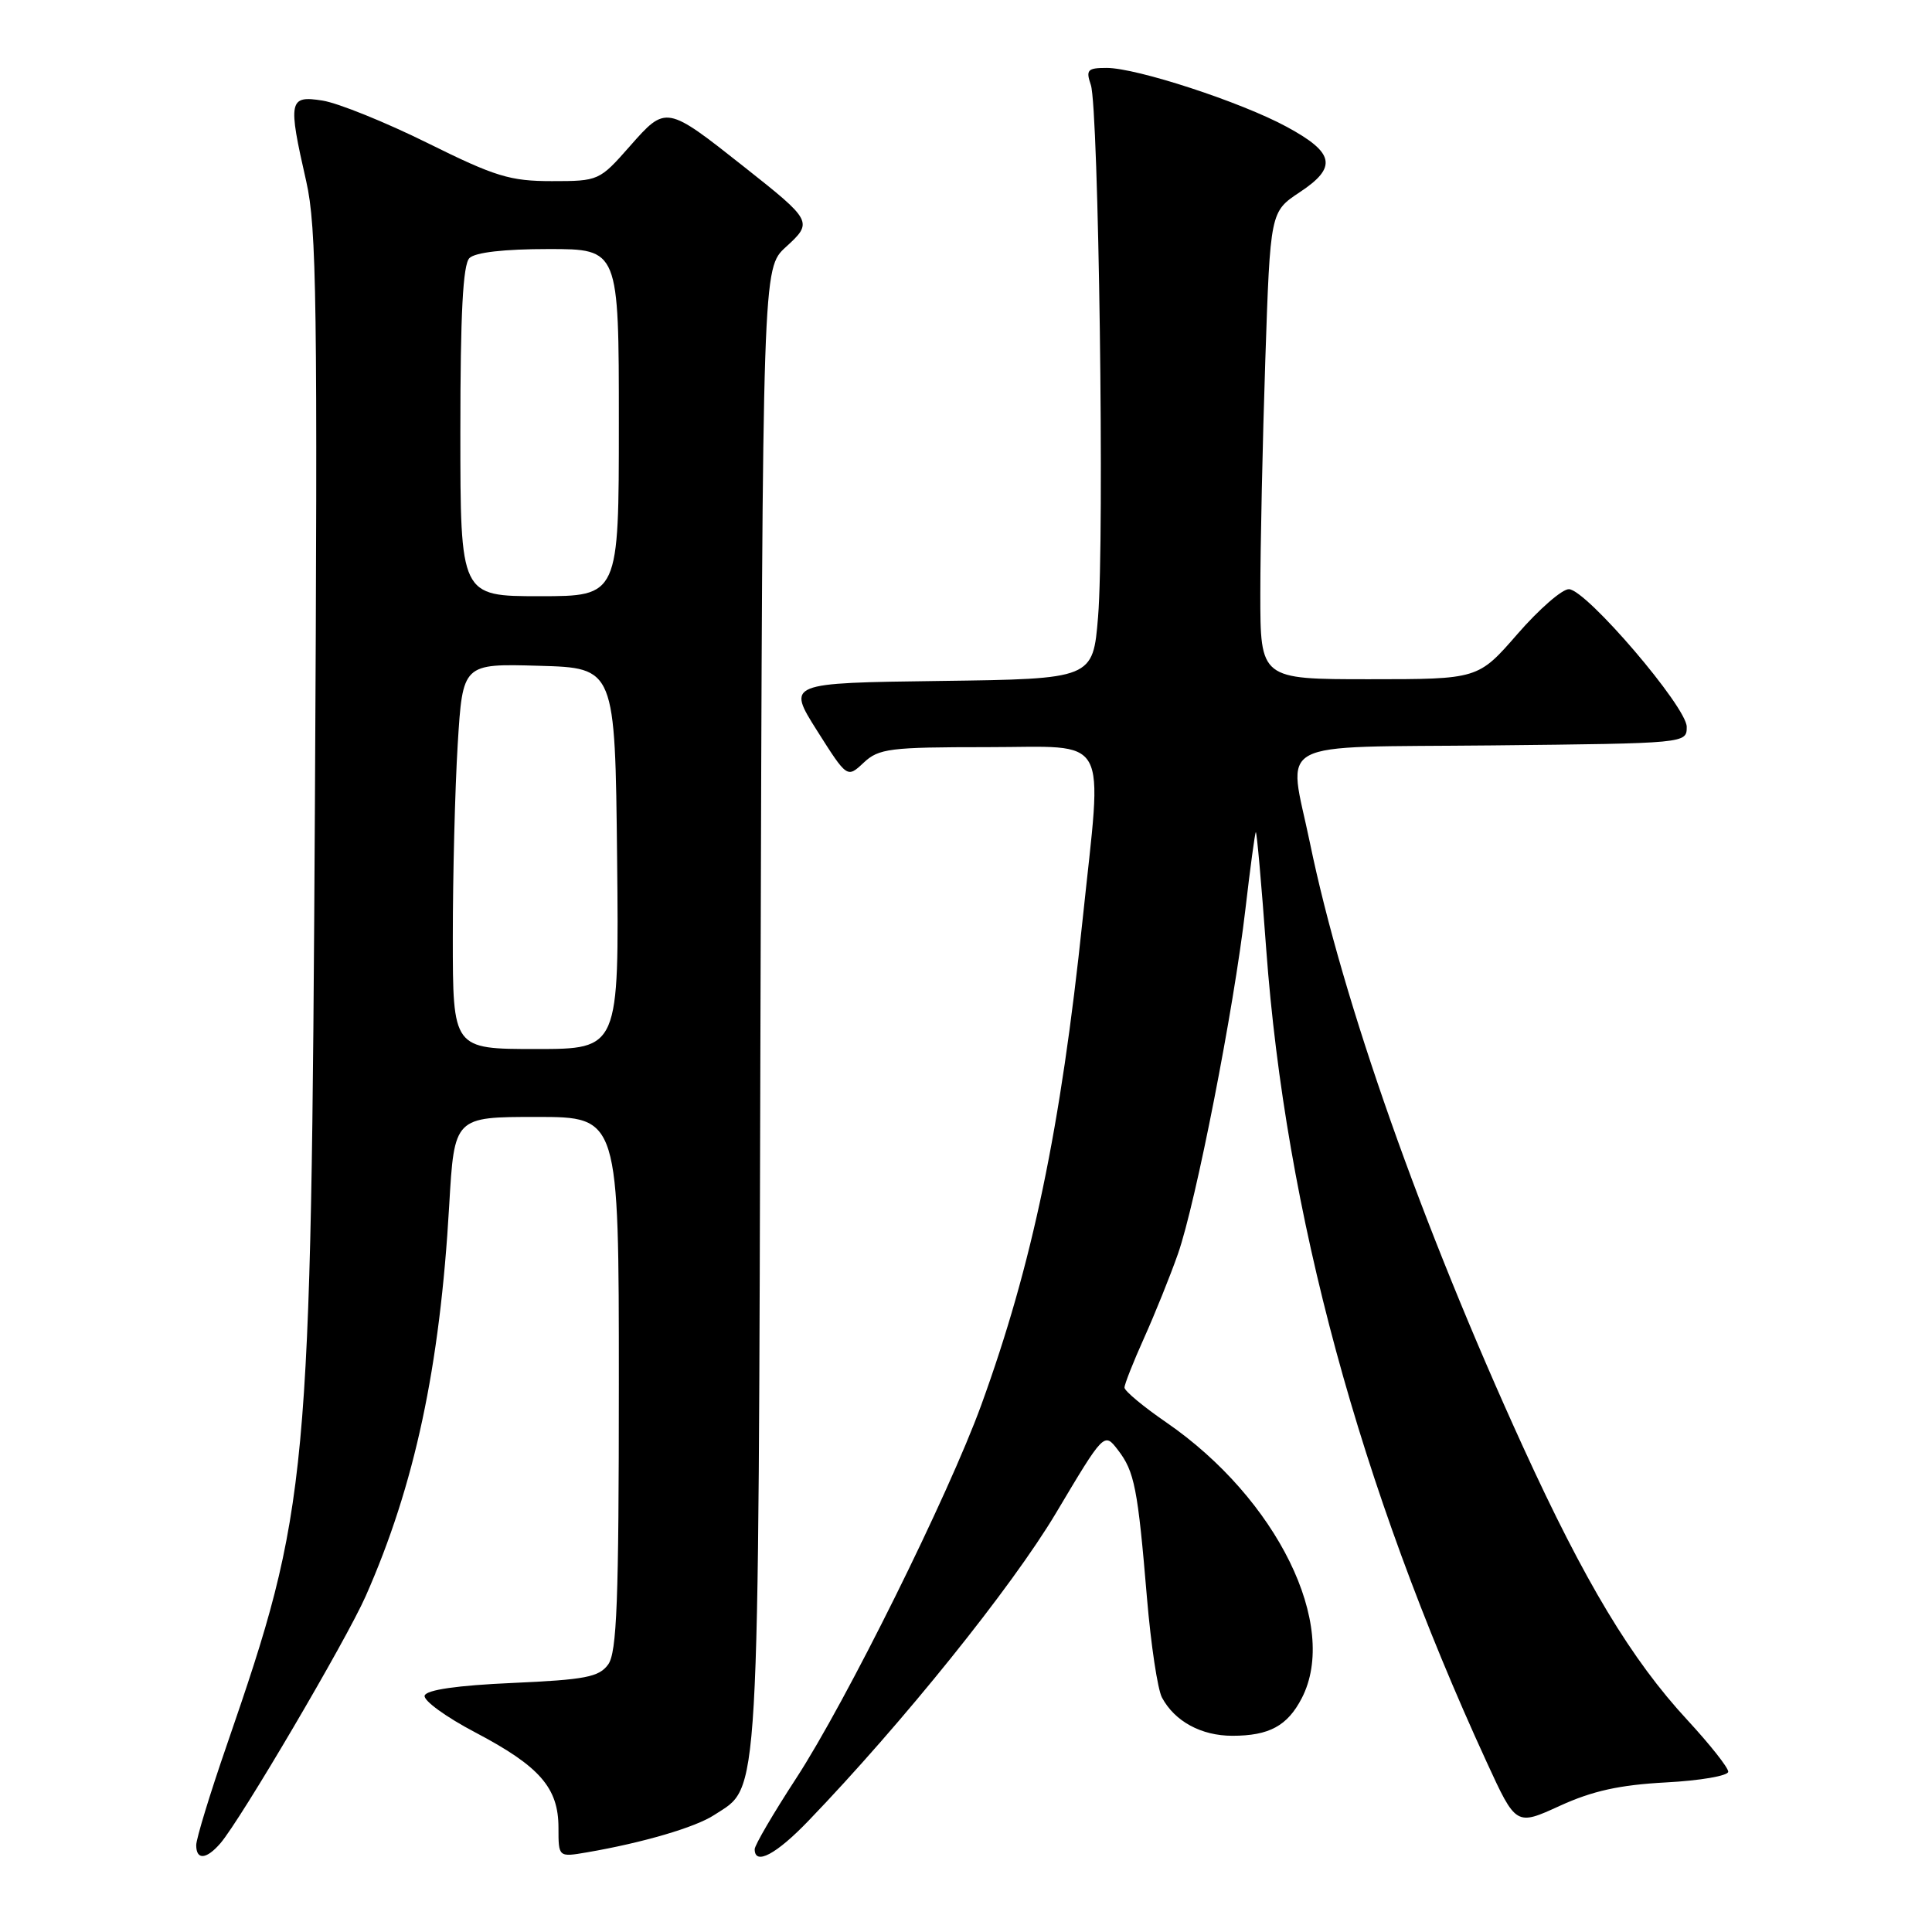 <?xml version="1.0" encoding="UTF-8" standalone="no"?>
<!DOCTYPE svg PUBLIC "-//W3C//DTD SVG 1.1//EN" "http://www.w3.org/Graphics/SVG/1.1/DTD/svg11.dtd" >
<svg xmlns="http://www.w3.org/2000/svg" xmlns:xlink="http://www.w3.org/1999/xlink" version="1.1" viewBox="0 0 256 256">
 <g >
 <path fill="currentColor"
d=" M 29.20 244.25 C 31.88 241.14 45.86 217.37 48.45 211.51 C 54.95 196.81 58.29 181.19 59.52 159.75 C 60.20 148.00 60.20 148.00 71.10 148.00 C 82.00 148.00 82.00 148.00 82.00 183.31 C 82.00 212.21 81.74 218.97 80.58 220.56 C 79.37 222.22 77.55 222.57 67.91 223.00 C 60.63 223.32 56.52 223.91 56.27 224.67 C 56.06 225.31 59.08 227.51 62.99 229.56 C 71.52 234.05 74.00 236.89 74.00 242.18 C 74.00 246.09 74.00 246.09 77.75 245.45 C 85.16 244.18 92.15 242.13 94.63 240.50 C 100.73 236.51 100.47 240.95 100.77 133.52 C 101.05 35.55 101.05 35.55 104.12 32.74 C 107.75 29.43 107.67 29.28 98.60 22.11 C 88.27 13.94 88.25 13.94 83.48 19.35 C 79.43 23.95 79.33 24.00 73.12 24.00 C 67.59 24.00 65.62 23.40 56.67 18.96 C 51.08 16.19 44.81 13.66 42.75 13.33 C 38.27 12.62 38.13 13.29 40.58 24.04 C 41.96 30.12 42.10 40.25 41.73 106.24 C 41.21 196.72 40.93 199.67 30.03 231.30 C 27.81 237.72 26.00 243.66 26.00 244.49 C 26.00 246.50 27.34 246.40 29.20 244.25 Z  M 107.14 241.25 C 119.58 228.32 134.06 210.32 139.91 200.51 C 146.31 189.76 146.31 189.76 148.13 192.13 C 150.33 194.98 150.76 197.19 151.98 211.74 C 152.50 217.92 153.39 223.86 153.97 224.94 C 155.66 228.09 159.17 230.00 163.29 230.00 C 168.17 230.00 170.59 228.69 172.49 225.02 C 177.47 215.39 169.22 198.60 154.56 188.49 C 151.50 186.39 149.00 184.31 149.00 183.86 C 149.00 183.42 150.17 180.46 151.60 177.28 C 153.03 174.10 155.05 169.09 156.09 166.13 C 158.45 159.39 163.49 133.71 165.02 120.50 C 165.66 115.00 166.28 110.40 166.40 110.27 C 166.53 110.15 167.15 117.12 167.78 125.77 C 170.36 160.77 180.15 196.85 196.99 233.48 C 200.88 241.94 200.88 241.94 206.69 239.28 C 211.02 237.30 214.61 236.51 220.75 236.18 C 225.29 235.94 229.00 235.30 229.00 234.76 C 229.00 234.21 226.57 231.15 223.61 227.94 C 216.18 219.92 210.01 209.66 201.82 191.74 C 188.36 162.29 177.90 132.66 173.57 111.67 C 170.68 97.71 168.12 99.07 197.75 98.77 C 223.49 98.50 223.50 98.50 223.50 96.31 C 223.50 93.68 210.23 78.17 207.90 78.07 C 207.02 78.03 203.95 80.70 201.08 84.00 C 195.86 90.00 195.86 90.00 181.43 90.00 C 167.00 90.00 167.00 90.00 167.00 78.66 C 167.00 72.42 167.30 58.49 167.66 47.69 C 168.32 28.06 168.32 28.06 172.22 25.47 C 177.23 22.16 176.85 20.24 170.49 16.80 C 164.45 13.52 150.59 8.99 146.63 9.00 C 144.10 9.00 143.86 9.26 144.54 11.25 C 145.58 14.27 146.36 71.34 145.50 81.73 C 144.82 89.96 144.82 89.96 124.55 90.23 C 104.28 90.50 104.28 90.50 108.26 96.81 C 112.25 103.11 112.25 103.11 114.44 101.06 C 116.44 99.18 117.88 99.00 130.81 99.00 C 147.31 99.00 146.08 96.78 143.46 121.78 C 140.55 149.57 136.79 167.56 130.02 186.18 C 125.66 198.16 112.10 225.51 105.48 235.66 C 102.47 240.28 100.00 244.50 100.00 245.03 C 100.00 247.23 102.85 245.72 107.14 241.25 Z  M 60.00 124.16 C 60.00 115.99 60.29 104.50 60.65 98.62 C 61.31 87.93 61.31 87.93 71.40 88.22 C 81.50 88.50 81.50 88.50 81.77 113.75 C 82.03 139.00 82.03 139.00 71.02 139.00 C 60.00 139.00 60.00 139.00 60.00 124.16 Z  M 61.00 57.20 C 61.00 41.58 61.34 35.06 62.20 34.20 C 62.96 33.44 66.80 33.00 72.70 33.00 C 82.00 33.00 82.00 33.00 82.00 56.00 C 82.00 79.00 82.00 79.00 71.50 79.00 C 61.00 79.00 61.00 79.00 61.00 57.20 Z "/>
</g>
</svg>